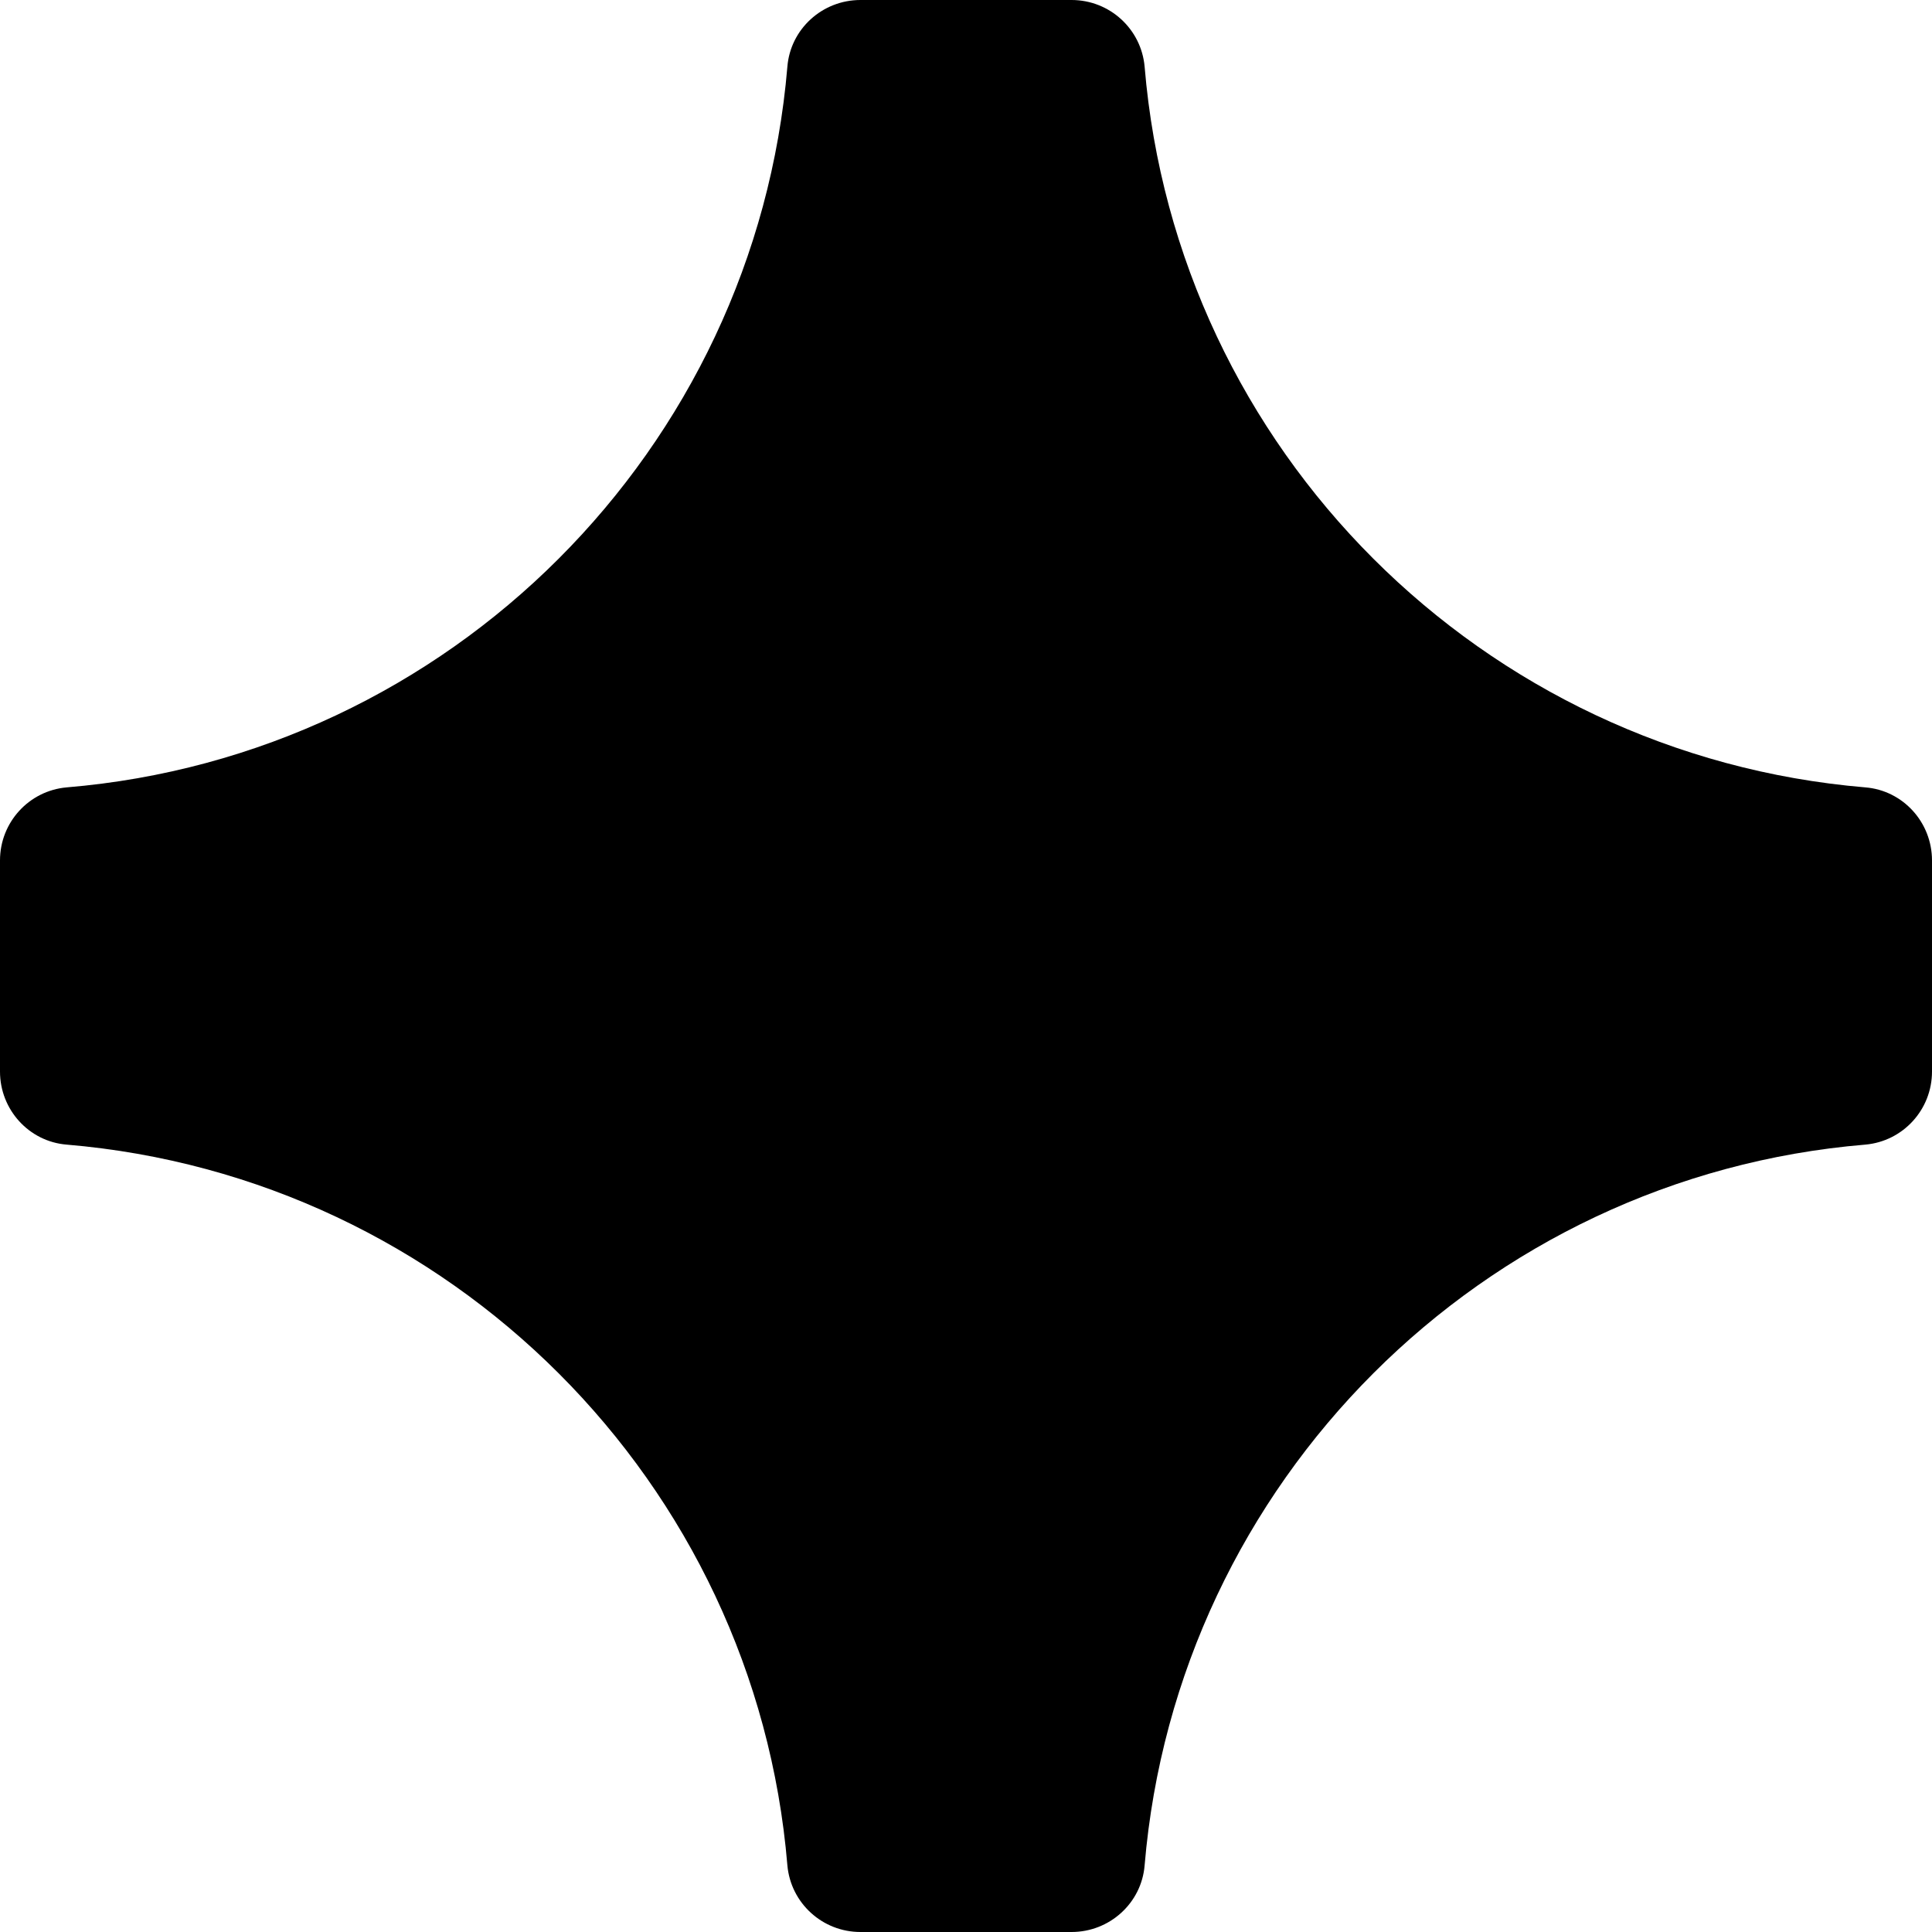 <svg width="31" height="31" viewBox="0 0 31 31" fill="none" xmlns="http://www.w3.org/2000/svg">
<path d="M0 17.194V13.806C0 13.196 0.464 12.688 1.069 12.634C7.215 12.122 12.117 7.22 12.634 1.069C12.683 0.464 13.196 0 13.806 0H17.194C17.804 0 18.312 0.464 18.366 1.069C18.878 7.215 23.78 12.117 29.931 12.634C30.536 12.683 31 13.196 31 13.806V17.194C31 17.804 30.536 18.312 29.931 18.366C23.785 18.878 18.883 23.78 18.366 29.931C18.317 30.536 17.804 31 17.194 31H13.806C13.196 31 12.688 30.536 12.634 29.931C12.122 23.785 7.22 18.883 1.069 18.366C0.464 18.317 0 17.804 0 17.194Z" fill="black"/>
</svg>
